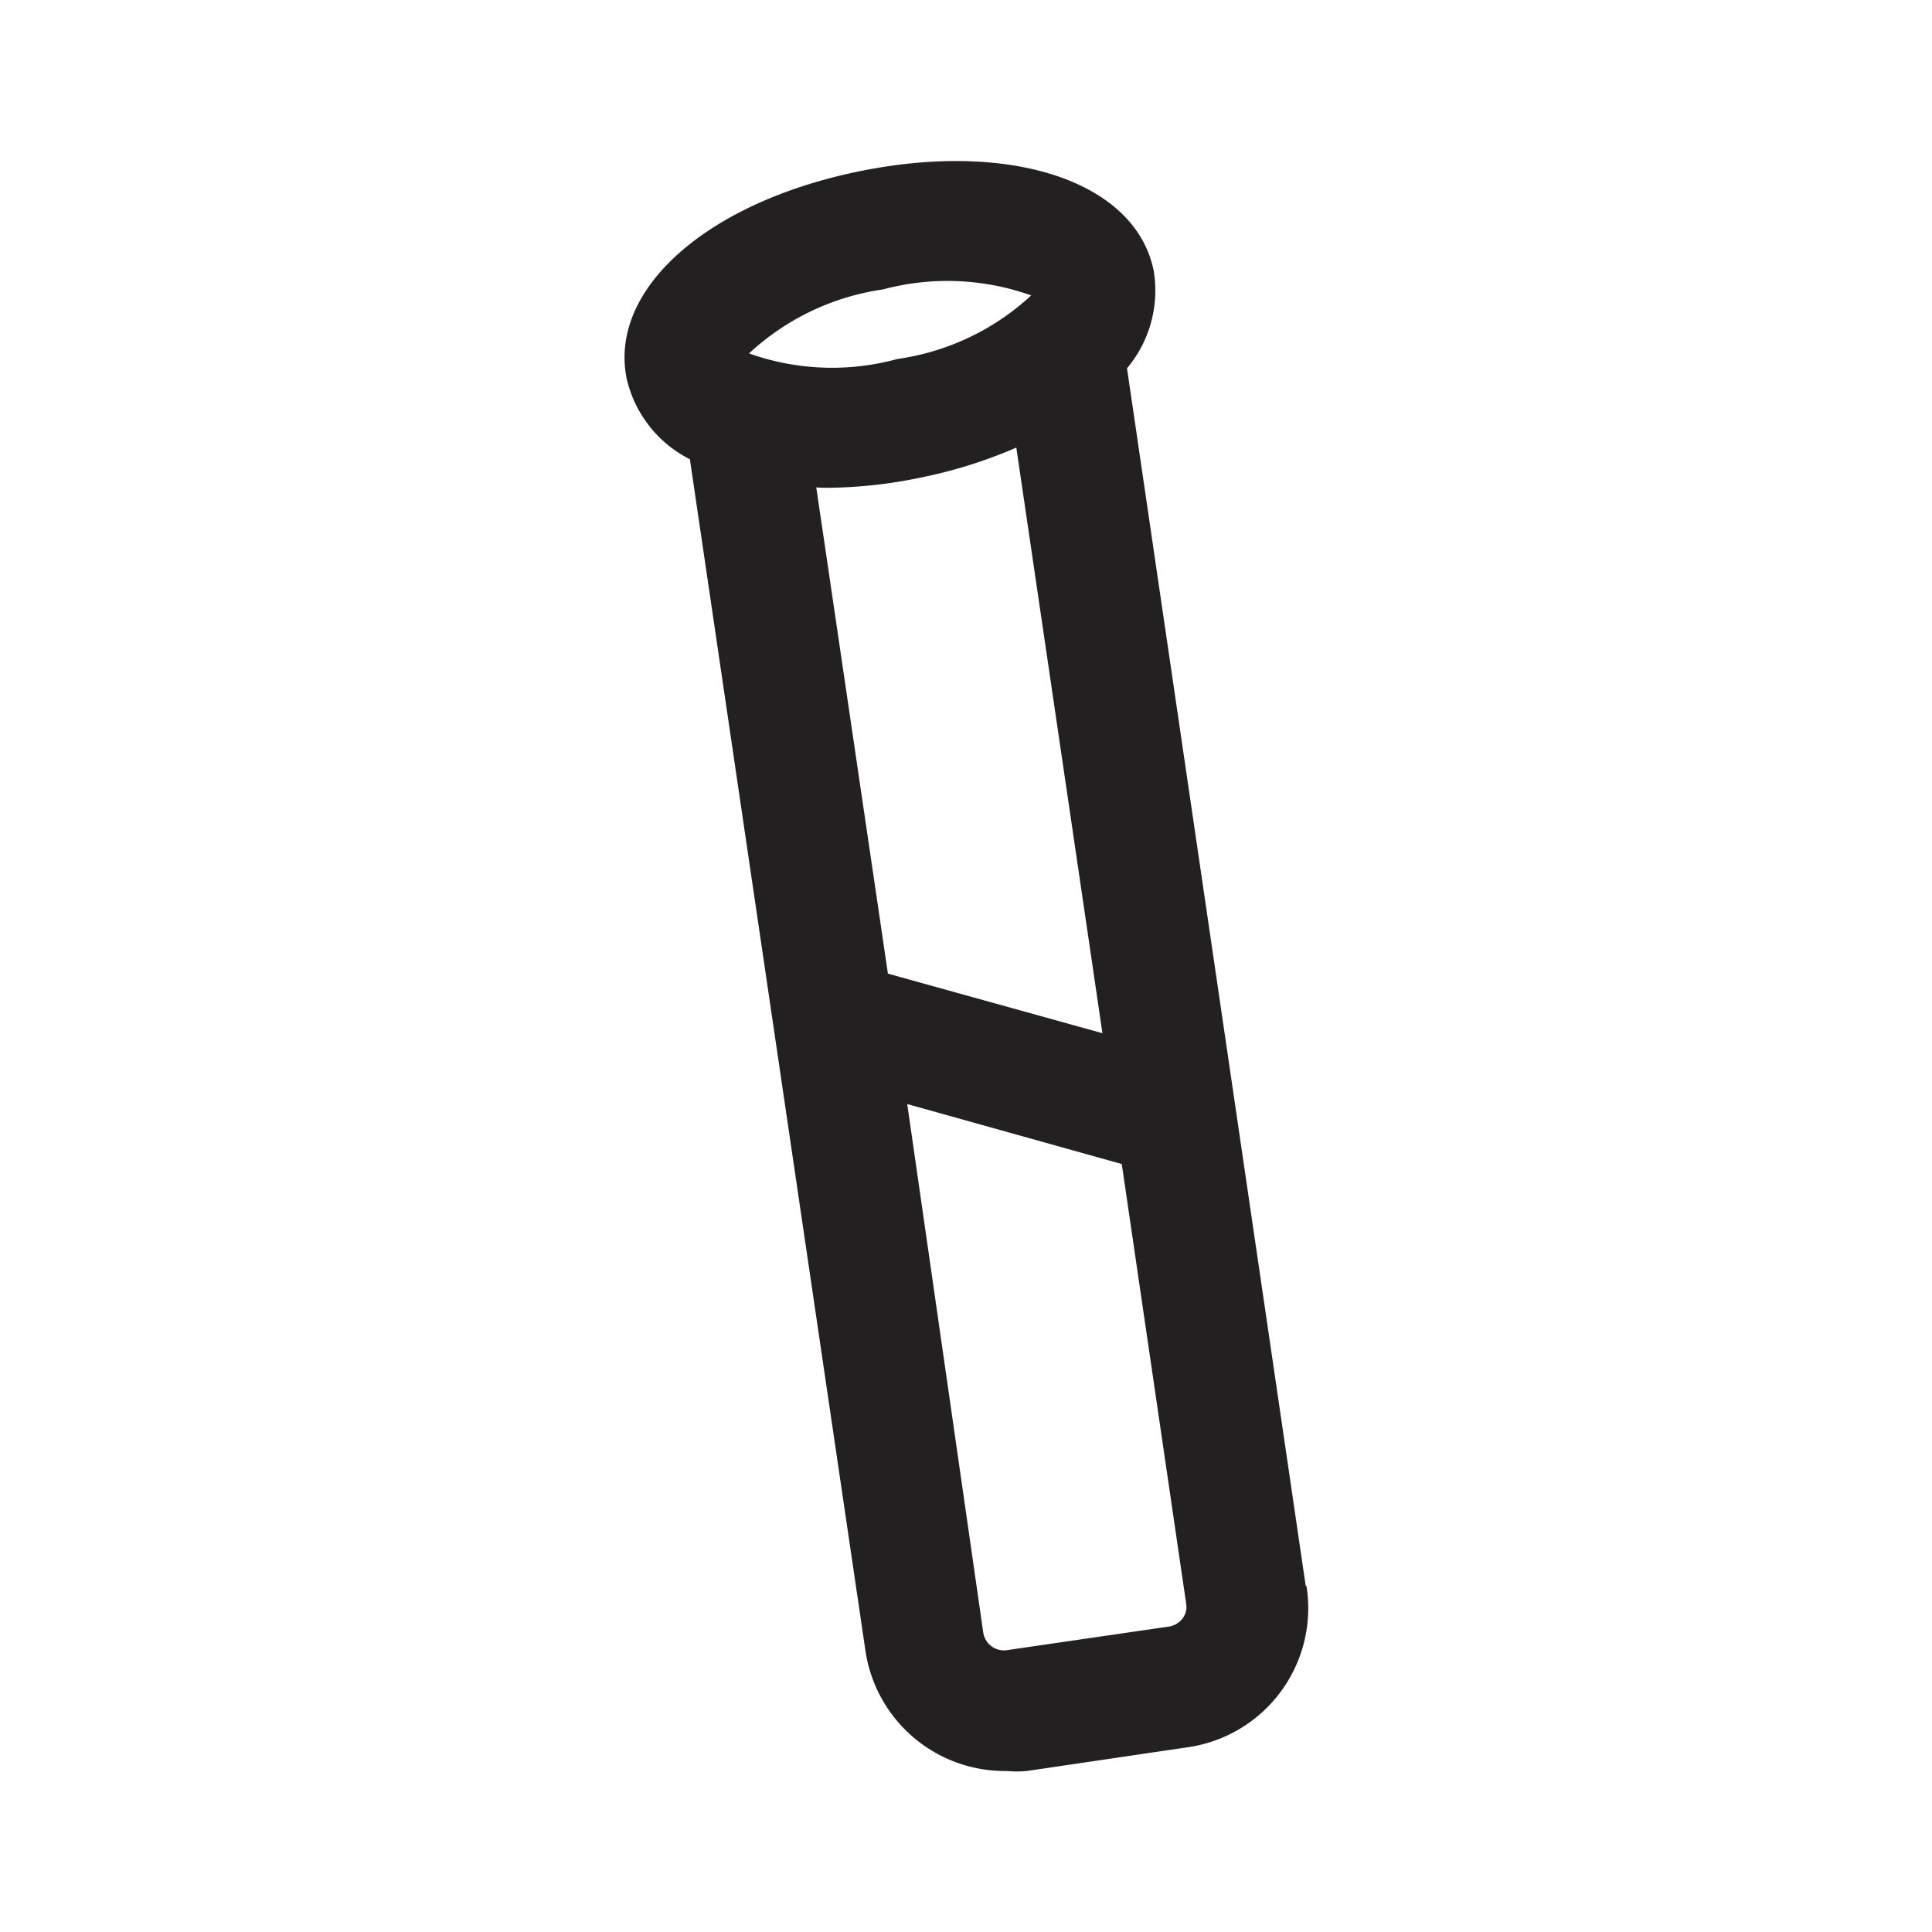 <svg xmlns="http://www.w3.org/2000/svg" viewBox="0 0 48 48"><path fill="#222020" d="M32.44 39.4L28 9.15a3 3 0 0 0 .66-2.44c-.46-2.2-3.54-3.23-7.33-2.45s-6.21 2.94-5.76 5.15a3 3 0 0 0 1.57 2L21.5 41a3.5 3.5 0 0 0 3.5 3 2.92 2.92 0 0 0 .51 0l4-.59a3.49 3.49 0 0 0 2.95-4zM21.94 7.19a6.19 6.19 0 0 1 3.68.15 6.17 6.17 0 0 1-3.33 1.58 6.13 6.13 0 0 1-3.68-.14 6.18 6.18 0 0 1 3.33-1.59zm-1.46 4.93a11.75 11.75 0 0 0 2.42-.26 11.78 11.78 0 0 0 2.35-.74l2.14 14.55-5.33-1.48-1.78-12.08zm8.9 28.09a.53.53 0 0 1-.33.2L25 41a.52.52 0 0 1-.57-.43l-1.89-13.14 5.33 1.49 1.6 10.92a.47.47 0 0 1-.09.37z"/></svg>